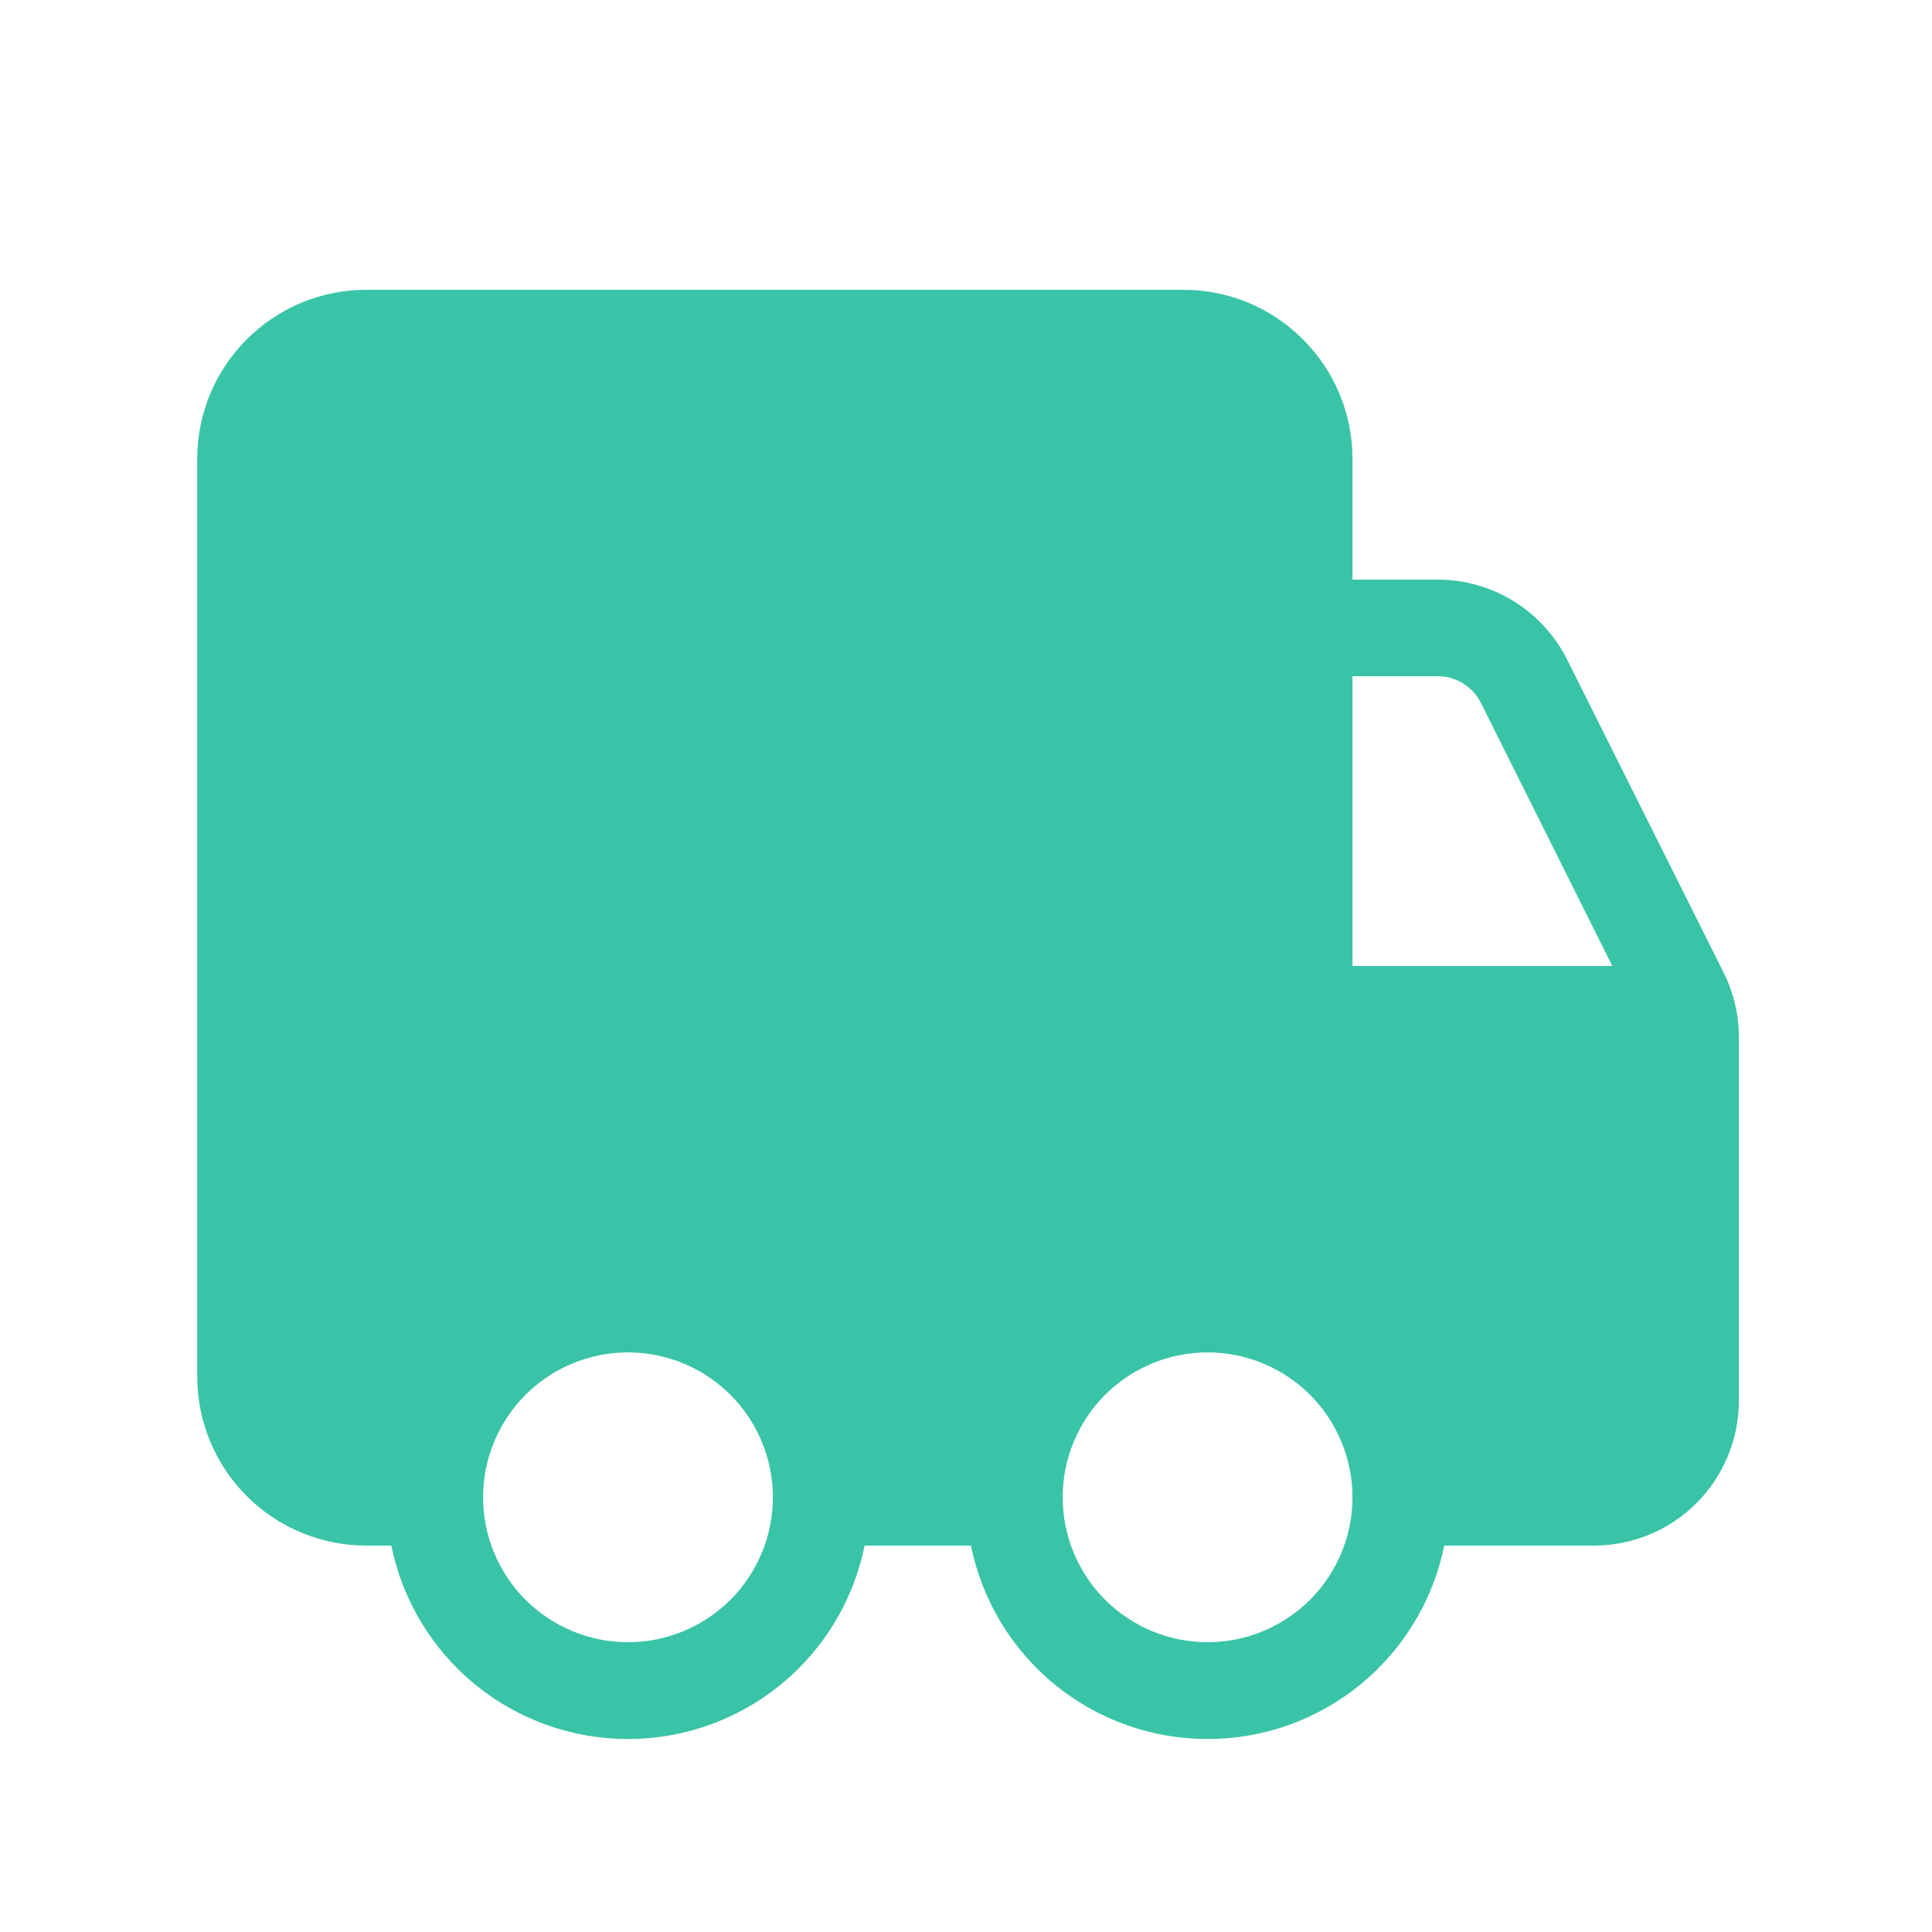 <svg width="24" height="24" viewBox="0 0 24 24" fill="none" xmlns="http://www.w3.org/2000/svg">
<g id="fluent:vehicle-truck-profile-20-filled">
<path id="Vector" d="M2.45 5.7C2.45 4.541 3.391 3.6 4.55 3.6H14.701C15.86 3.6 16.801 4.541 16.801 5.7V7.2H17.858C18.193 7.2 18.52 7.293 18.805 7.469C19.089 7.645 19.319 7.897 19.469 8.196L21.41 12.078C21.535 12.328 21.601 12.603 21.601 12.882V17.4C21.601 17.878 21.411 18.335 21.074 18.673C20.736 19.011 20.278 19.2 19.801 19.2H17.941C17.803 19.878 17.435 20.488 16.899 20.926C16.364 21.364 15.693 21.603 15.001 21.603C14.309 21.603 13.638 21.364 13.102 20.926C12.567 20.488 12.199 19.878 12.061 19.2H10.741C10.603 19.878 10.235 20.488 9.7 20.926C9.164 21.364 8.493 21.603 7.801 21.603C7.109 21.603 6.438 21.364 5.902 20.926C5.367 20.488 4.999 19.878 4.861 19.2H4.55C3.993 19.2 3.459 18.979 3.065 18.585C2.671 18.191 2.45 17.657 2.45 17.1V5.7ZM16.801 8.4V12H20.029L18.396 8.731C18.346 8.632 18.269 8.548 18.175 8.49C18.08 8.431 17.971 8.4 17.859 8.4H16.8H16.801ZM7.801 16.8C7.324 16.8 6.866 16.99 6.528 17.327C6.191 17.665 6.001 18.123 6.001 18.6C6.001 19.078 6.191 19.535 6.528 19.873C6.866 20.21 7.324 20.4 7.801 20.4C8.278 20.4 8.736 20.21 9.074 19.873C9.411 19.535 9.601 19.078 9.601 18.6C9.601 18.123 9.411 17.665 9.074 17.327C8.736 16.99 8.278 16.8 7.801 16.8ZM13.201 18.6C13.201 19.078 13.391 19.535 13.728 19.873C14.066 20.21 14.524 20.4 15.001 20.4C15.478 20.4 15.936 20.21 16.274 19.873C16.611 19.535 16.801 19.078 16.801 18.6C16.801 18.123 16.611 17.665 16.274 17.327C15.936 16.99 15.478 16.8 15.001 16.8C14.524 16.8 14.066 16.99 13.728 17.327C13.391 17.665 13.201 18.123 13.201 18.6Z" fill="#3AC4A7"/>
</g>
</svg>
